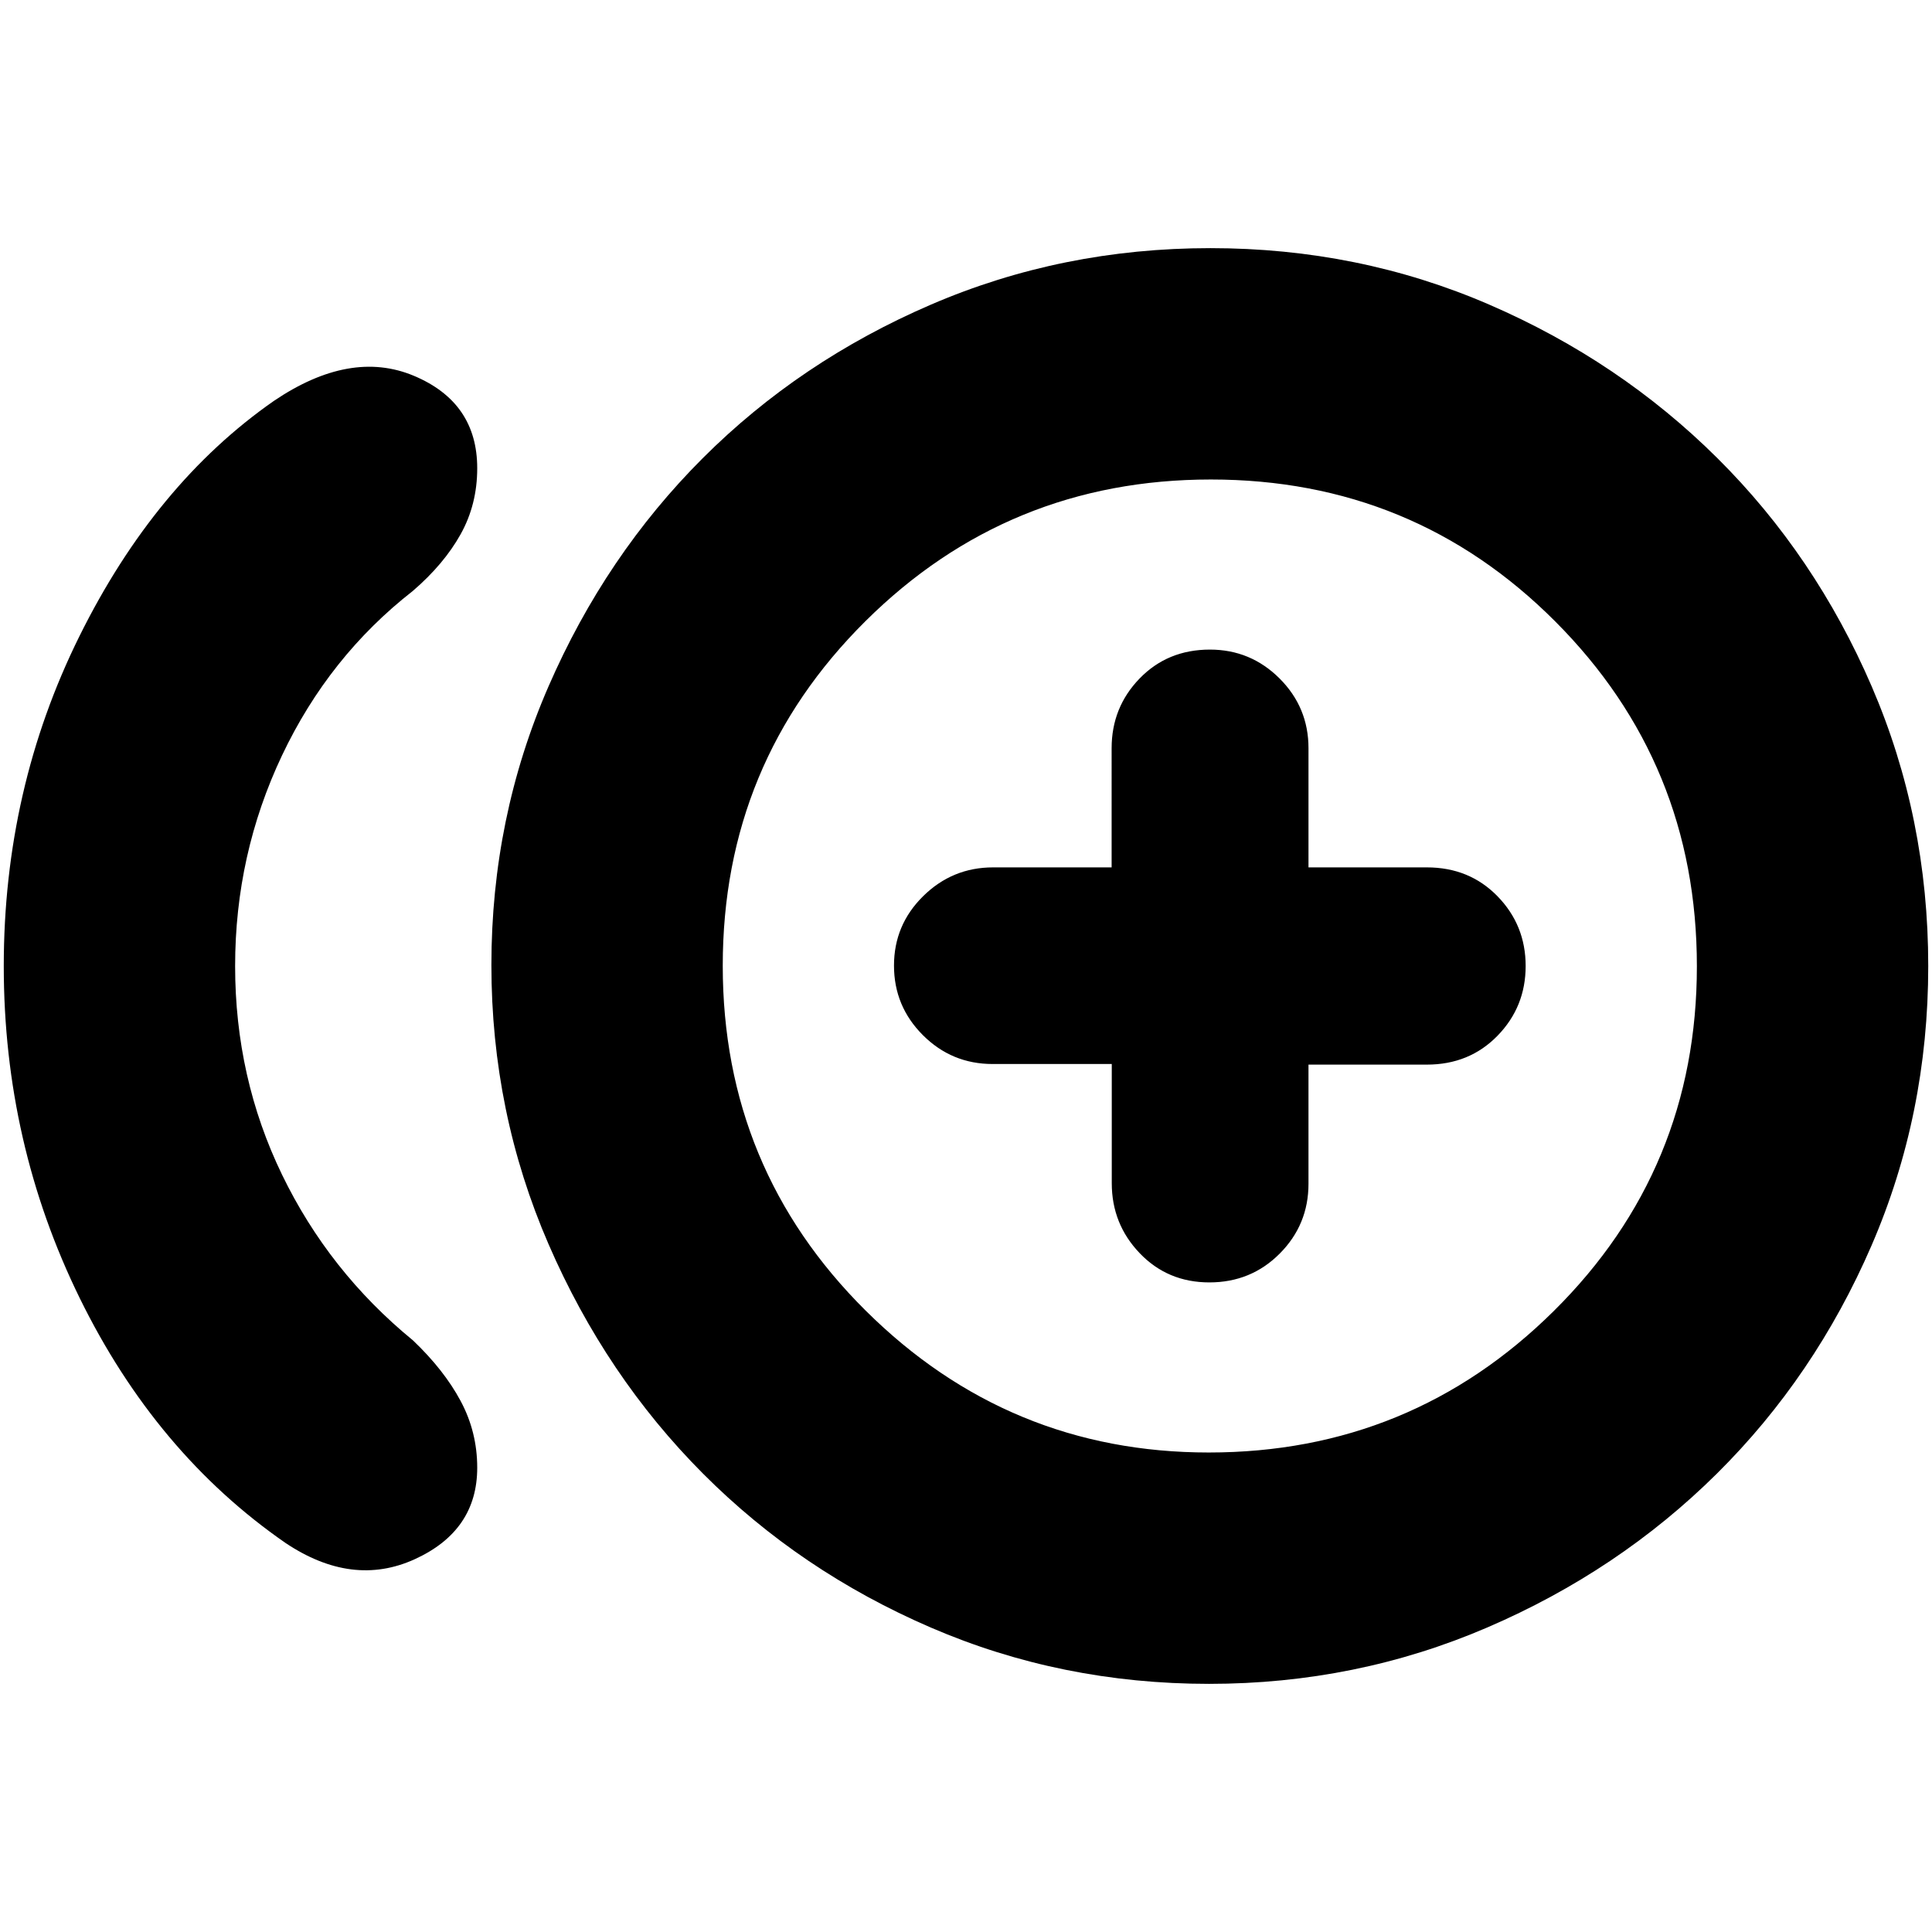 <svg xmlns="http://www.w3.org/2000/svg" height="20" viewBox="0 -960 960 960" width="20"><path d="M141.87-193.31q-64.44-44.6-102.22-121.6T1.87-479.96q0-88.04 37.57-163.86 37.56-75.83 96.69-117 37.96-25.66 69.48-12.46 31.52 13.19 31.52 45.95 0 18.03-8.28 32.85-8.28 14.83-23.73 28.13-41.68 32.53-64.99 81.72-23.3 49.2-23.3 104.67 0 55.48 23.3 103.63 23.31 48.15 65.04 82.33 15.4 14.65 23.68 30.07t8.28 33.22q0 31.31-31.02 45.46-31.02 14.16-64.24-8.06Zm458.9 70.01q-73.4 0-138.23-27.97-64.84-27.97-113.19-76.47-48.35-48.5-76.76-113.99-28.42-65.5-28.42-138.75 0-73.26 28.37-138.42 28.36-65.16 76.63-113.41 48.26-48.25 113.4-76.32 65.13-28.07 138.87-28.07 73.73 0 138.58 28.07 64.85 28.07 113.41 76.35 48.56 48.28 76.63 113.41 28.07 65.14 28.07 138.87 0 73.74-28.17 138.87-28.17 65.13-76.9 113.41-48.73 48.28-113.91 76.35-65.18 28.07-138.38 28.07ZM596.43-480Zm4.19 241.74q100.51 0 171.53-70.39t71.02-171.22q0-100.83-70.39-171.35-70.38-70.52-171.11-70.52-100.73 0-171.63 70.39-70.91 70.39-70.91 171.22t71 171.35q70.99 70.52 170.49 70.52Zm.32-84.52q20.72 0 34.98-14.35 14.26-14.35 14.26-34.65V-431H709q21.13 0 35.11-14.35T758.09-480q0-20.3-13.98-34.65Q730.13-529 709-529h-58.82v-59.22q0-20.3-14.37-34.65-14.38-14.35-34.61-14.35-21.02 0-34.93 14.35t-13.91 34.65V-529h-58.91q-20.23 0-34.73 14.29-14.5 14.29-14.5 34.5t14.35 34.56q14.35 14.35 34.65 14.35h59.21v59.22q0 20.3 13.9 34.8 13.89 14.5 34.61 14.5Z"/></svg>